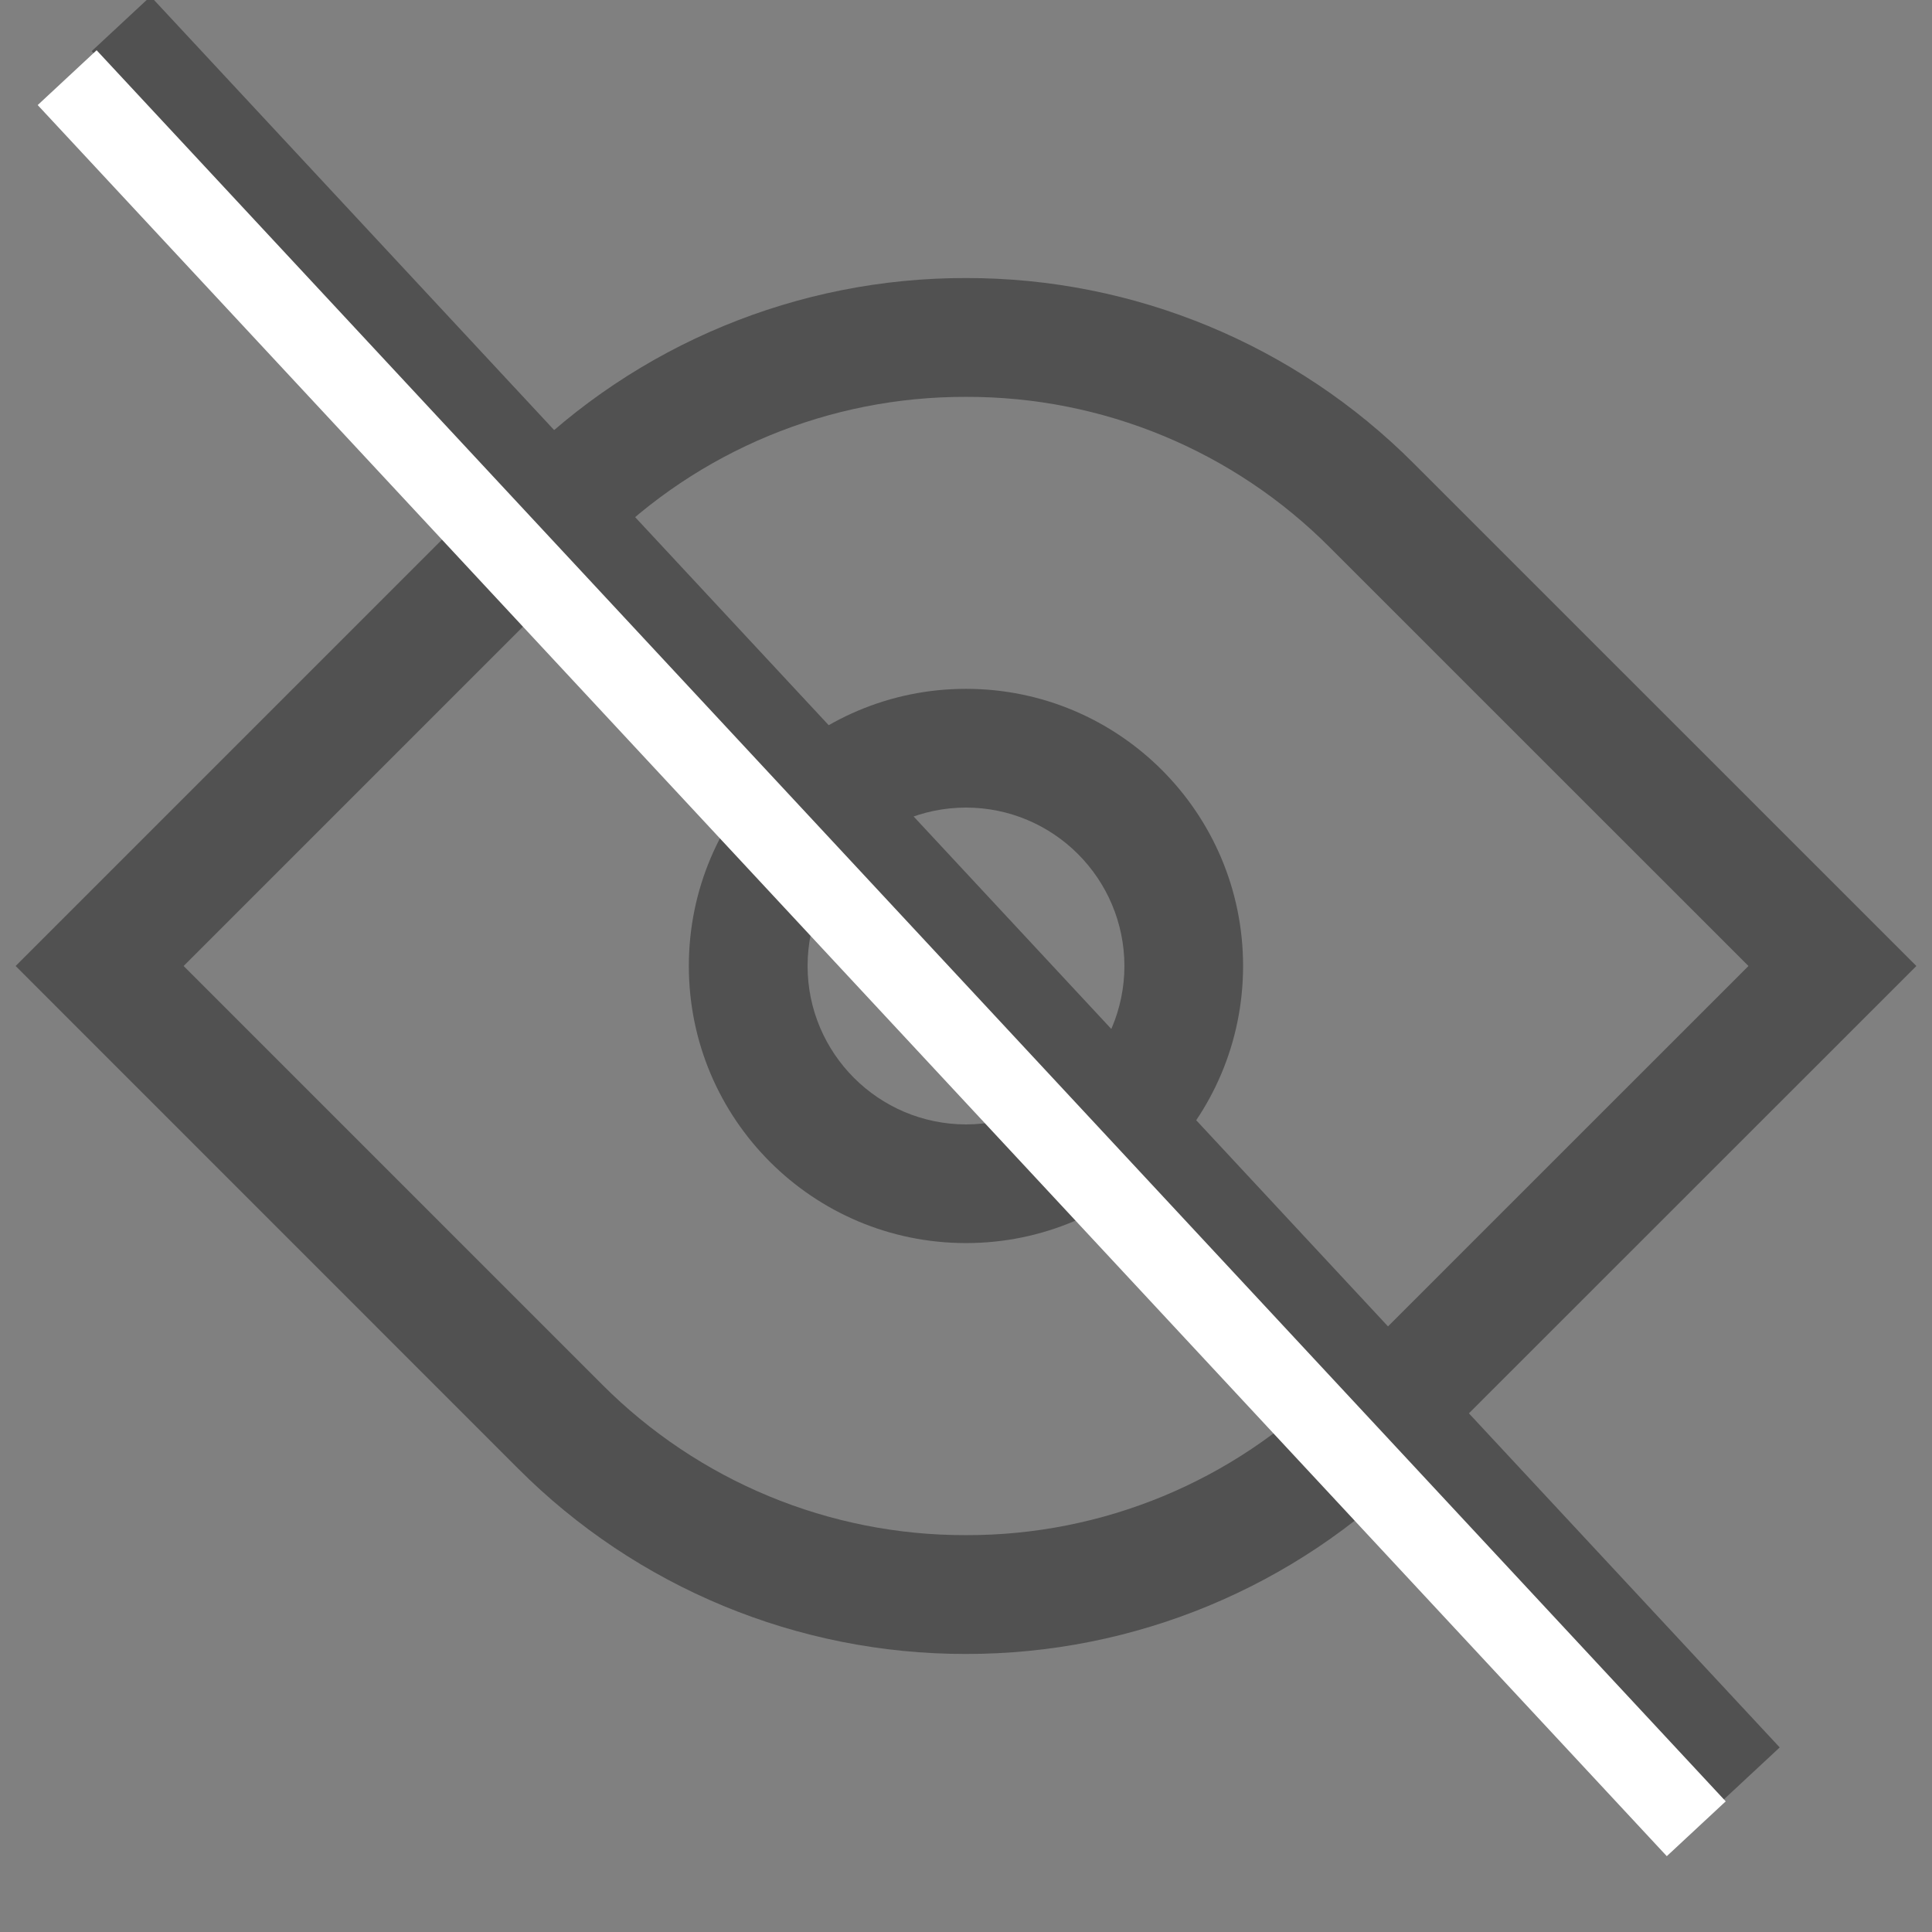 <?xml version="1.0" encoding="utf-8"?>
<!-- Generator: Adobe Illustrator 16.0.0, SVG Export Plug-In . SVG Version: 6.00 Build 0)  -->
<!DOCTYPE svg PUBLIC "-//W3C//DTD SVG 1.1//EN" "http://www.w3.org/Graphics/SVG/1.1/DTD/svg11.dtd">
<svg version="1.1" id="Layer_1" xmlns="http://www.w3.org/2000/svg" xmlns:xlink="http://www.w3.org/1999/xlink" x="0px" y="0px"
	 width="24px" height="24px" viewBox="114.005 60 24 24" enable-background="new 114.005 60 24 24" xml:space="preserve">
<rect x="114.005" y="60" width="24" height="24" fill="#808080" stroke="none"/>
<path id="Path_3359" fill="#515151" d="M126.005,73.968c-1.086-0.002-1.967-0.882-1.968-1.968c0.001-1.087,0.882-1.967,1.968-1.968
	c1.086,0.001,1.966,0.881,1.968,1.968C127.971,73.086,127.091,73.966,126.005,73.968z M126.005,68.557
	c-1.901,0-3.443,1.542-3.443,3.443s1.542,3.442,3.443,3.442s3.442-1.541,3.442-3.442S127.906,68.557,126.005,68.557z
	 M130.526,77.198c-1.196,1.202-2.825,1.877-4.521,1.872c-1.696,0.005-3.324-0.67-4.521-1.872L116.286,72l5.198-5.198
	c1.196-1.203,2.824-1.877,4.521-1.872c1.697-0.005,3.325,0.669,4.521,1.872L135.725,72L130.526,77.198z M131.569,65.759
	c-1.474-1.479-3.477-2.308-5.564-2.305c-2.088-0.004-4.092,0.826-5.565,2.305L114.199,72l6.24,6.241
	c1.474,1.479,3.478,2.308,5.565,2.305c2.088,0.003,4.091-0.827,5.564-2.305L137.811,72L131.569,65.759z"/>
<g>
	
		<rect x="110.829" y="70.688" transform="matrix(0.681 0.732 -0.732 0.681 92.145 -69.311)" fill="#515151" width="29.717" height="1"/>
</g>
<g>
	
		<rect x="110.159" y="71.358" transform="matrix(0.681 0.732 -0.732 0.681 92.421 -68.607)" fill="#FFFFFF" width="29.717" height="1"/>
</g>
</svg>
